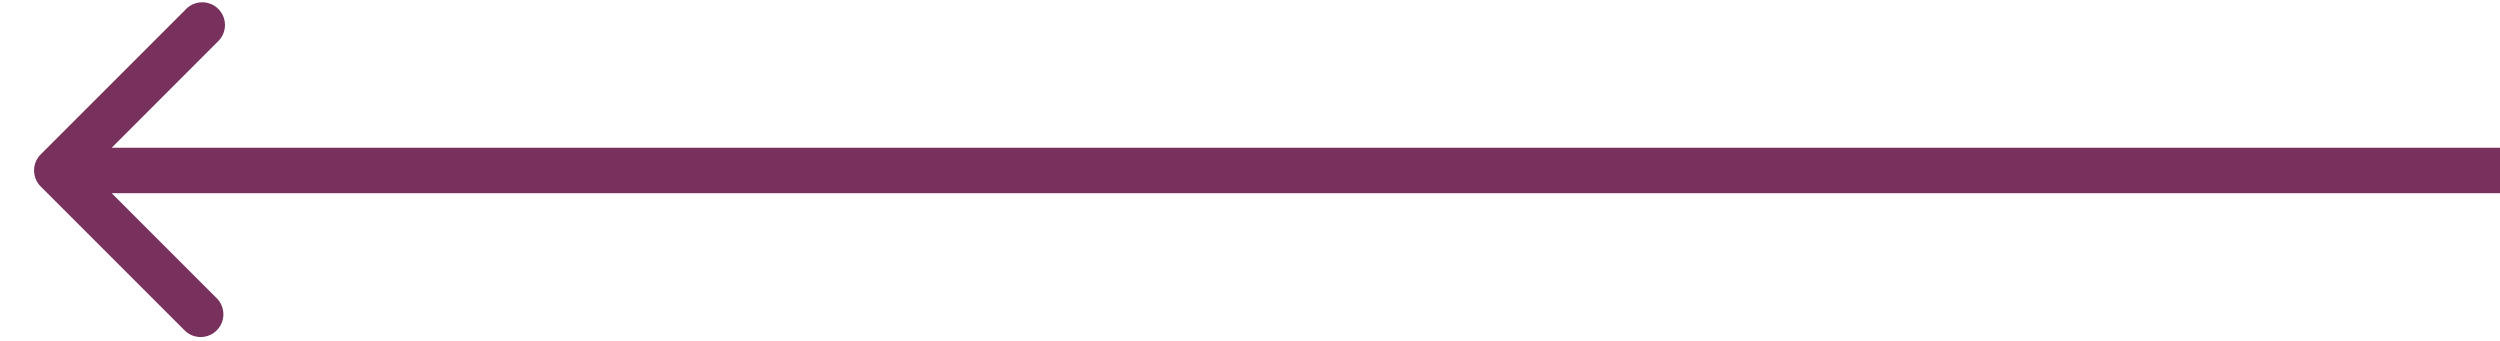 <svg width="44" height="6" fill="none" xmlns="http://www.w3.org/2000/svg"><path d="M.717 2.717a.4.4 0 000 .566l2.546 2.545a.4.4 0 00.565-.565L1.566 3 3.828.737a.4.4 0 10-.565-.565L.717 2.717zM44 2.6H1v.8h43v-.8z" fill="#78315C"/></svg>